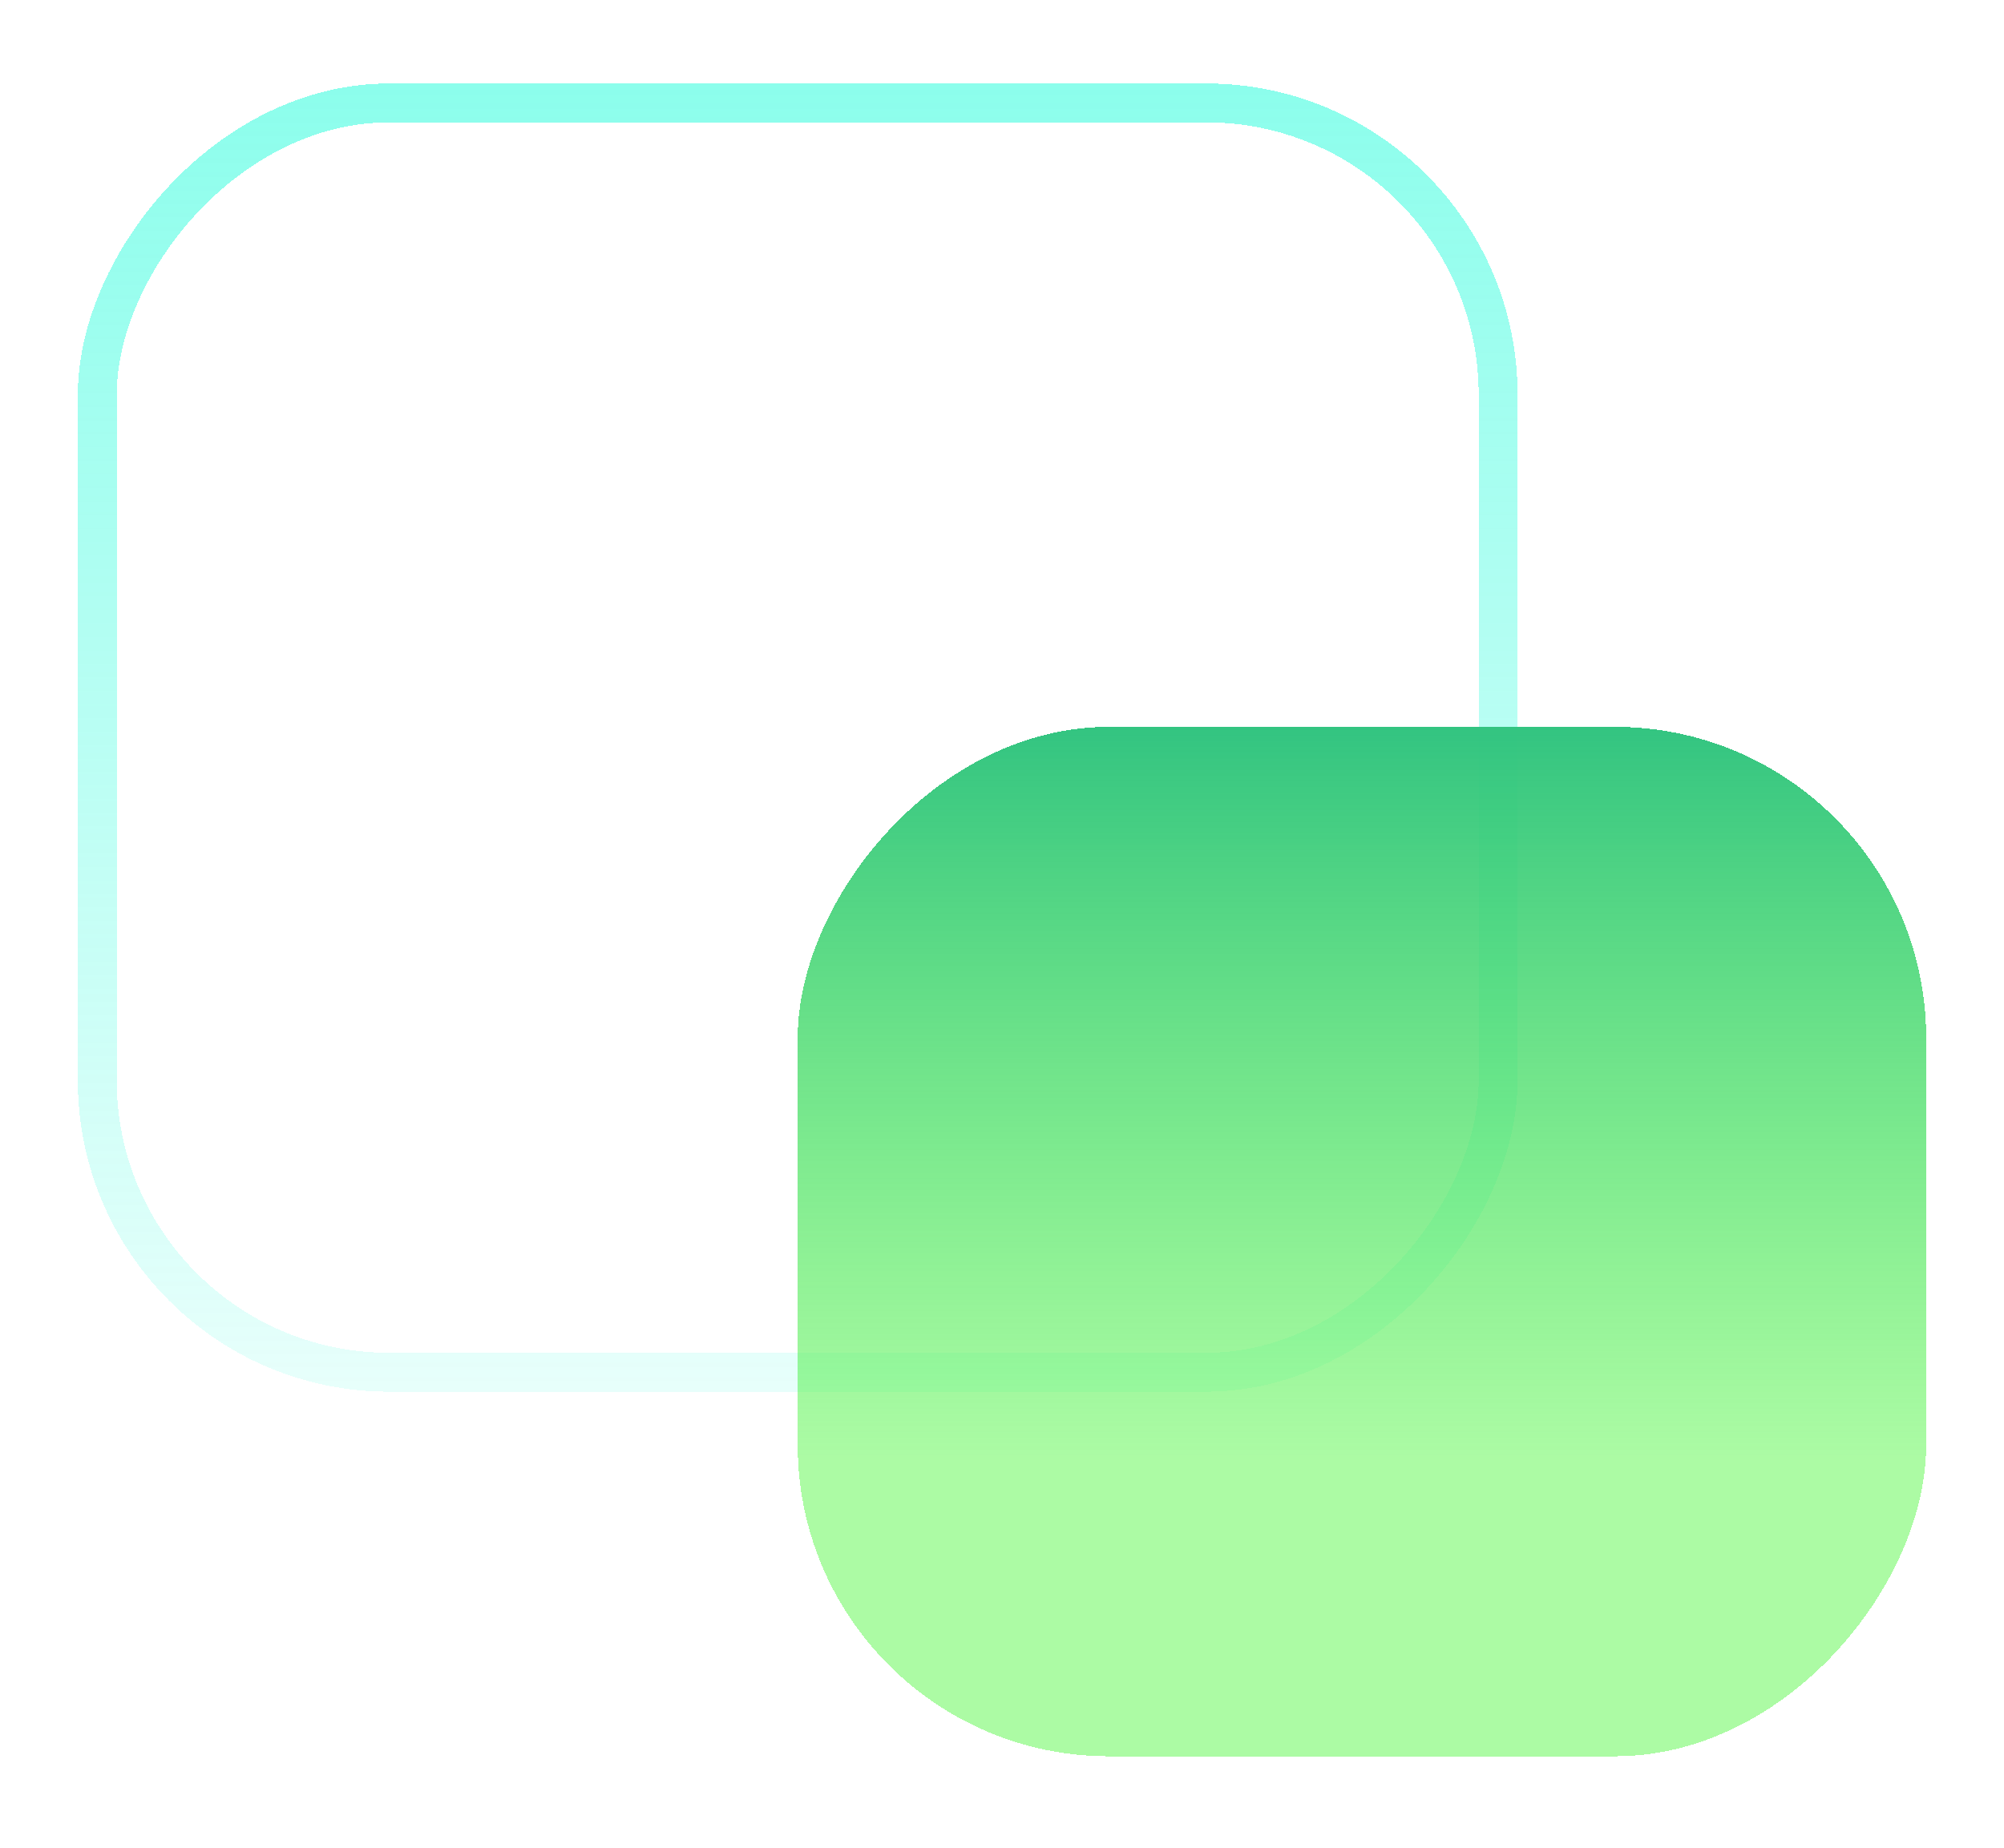 <svg width="103" height="95" viewBox="0 0 103 95" fill="none" xmlns="http://www.w3.org/2000/svg">
<g filter="url(#filter0_d_3141_3428)">
<rect x="-1" y="1" width="72" height="65.256" rx="15" transform="matrix(-1 0 0 1 76 0.292)" stroke="url(#paint0_linear_3141_3428)" stroke-opacity="0.48" stroke-width="2" shape-rendering="crispEdges"/>
</g>
<g filter="url(#filter1_d_3141_3428)">
<rect width="58" height="52.923" rx="16" transform="matrix(-1 0 0 1 99 33.369)" fill="url(#paint1_linear_3141_3428)" shape-rendering="crispEdges"/>
</g>
<defs>
<filter id="filter0_d_3141_3428" x="0" y="0.292" width="82" height="75.256" filterUnits="userSpaceOnUse" color-interpolation-filters="sRGB">
<feFlood flood-opacity="0" result="BackgroundImageFix"/>
<feColorMatrix in="SourceAlpha" type="matrix" values="0 0 0 0 0 0 0 0 0 0 0 0 0 0 0 0 0 0 127 0" result="hardAlpha"/>
<feOffset dy="4"/>
<feGaussianBlur stdDeviation="2"/>
<feComposite in2="hardAlpha" operator="out"/>
<feColorMatrix type="matrix" values="0 0 0 0 0.059 0 0 0 0 0.988 0 0 0 0 0.843 0 0 0 0.12 0"/>
<feBlend mode="normal" in2="BackgroundImageFix" result="effect1_dropShadow_3141_3428"/>
<feBlend mode="normal" in="SourceGraphic" in2="effect1_dropShadow_3141_3428" result="shape"/>
</filter>
<filter id="filter1_d_3141_3428" x="37" y="33.369" width="66" height="60.923" filterUnits="userSpaceOnUse" color-interpolation-filters="sRGB">
<feFlood flood-opacity="0" result="BackgroundImageFix"/>
<feColorMatrix in="SourceAlpha" type="matrix" values="0 0 0 0 0 0 0 0 0 0 0 0 0 0 0 0 0 0 127 0" result="hardAlpha"/>
<feOffset dy="4"/>
<feGaussianBlur stdDeviation="2"/>
<feComposite in2="hardAlpha" operator="out"/>
<feColorMatrix type="matrix" values="0 0 0 0 0.059 0 0 0 0 0.988 0 0 0 0 0.843 0 0 0 0.12 0"/>
<feBlend mode="normal" in2="BackgroundImageFix" result="effect1_dropShadow_3141_3428"/>
<feBlend mode="normal" in="SourceGraphic" in2="effect1_dropShadow_3141_3428" result="shape"/>
</filter>
<linearGradient id="paint0_linear_3141_3428" x1="37" y1="0" x2="37" y2="67.256" gradientUnits="userSpaceOnUse">
<stop stop-color="#0FFCD7"/>
<stop offset="1" stop-color="#0FFCD7" stop-opacity="0.21"/>
</linearGradient>
<linearGradient id="paint1_linear_3141_3428" x1="29" y1="0" x2="29" y2="52.923" gradientUnits="userSpaceOnUse">
<stop stop-color="#33C481"/>
<stop offset="0.713" stop-color="#59F74A" stop-opacity="0.5"/>
</linearGradient>
</defs>
</svg>
